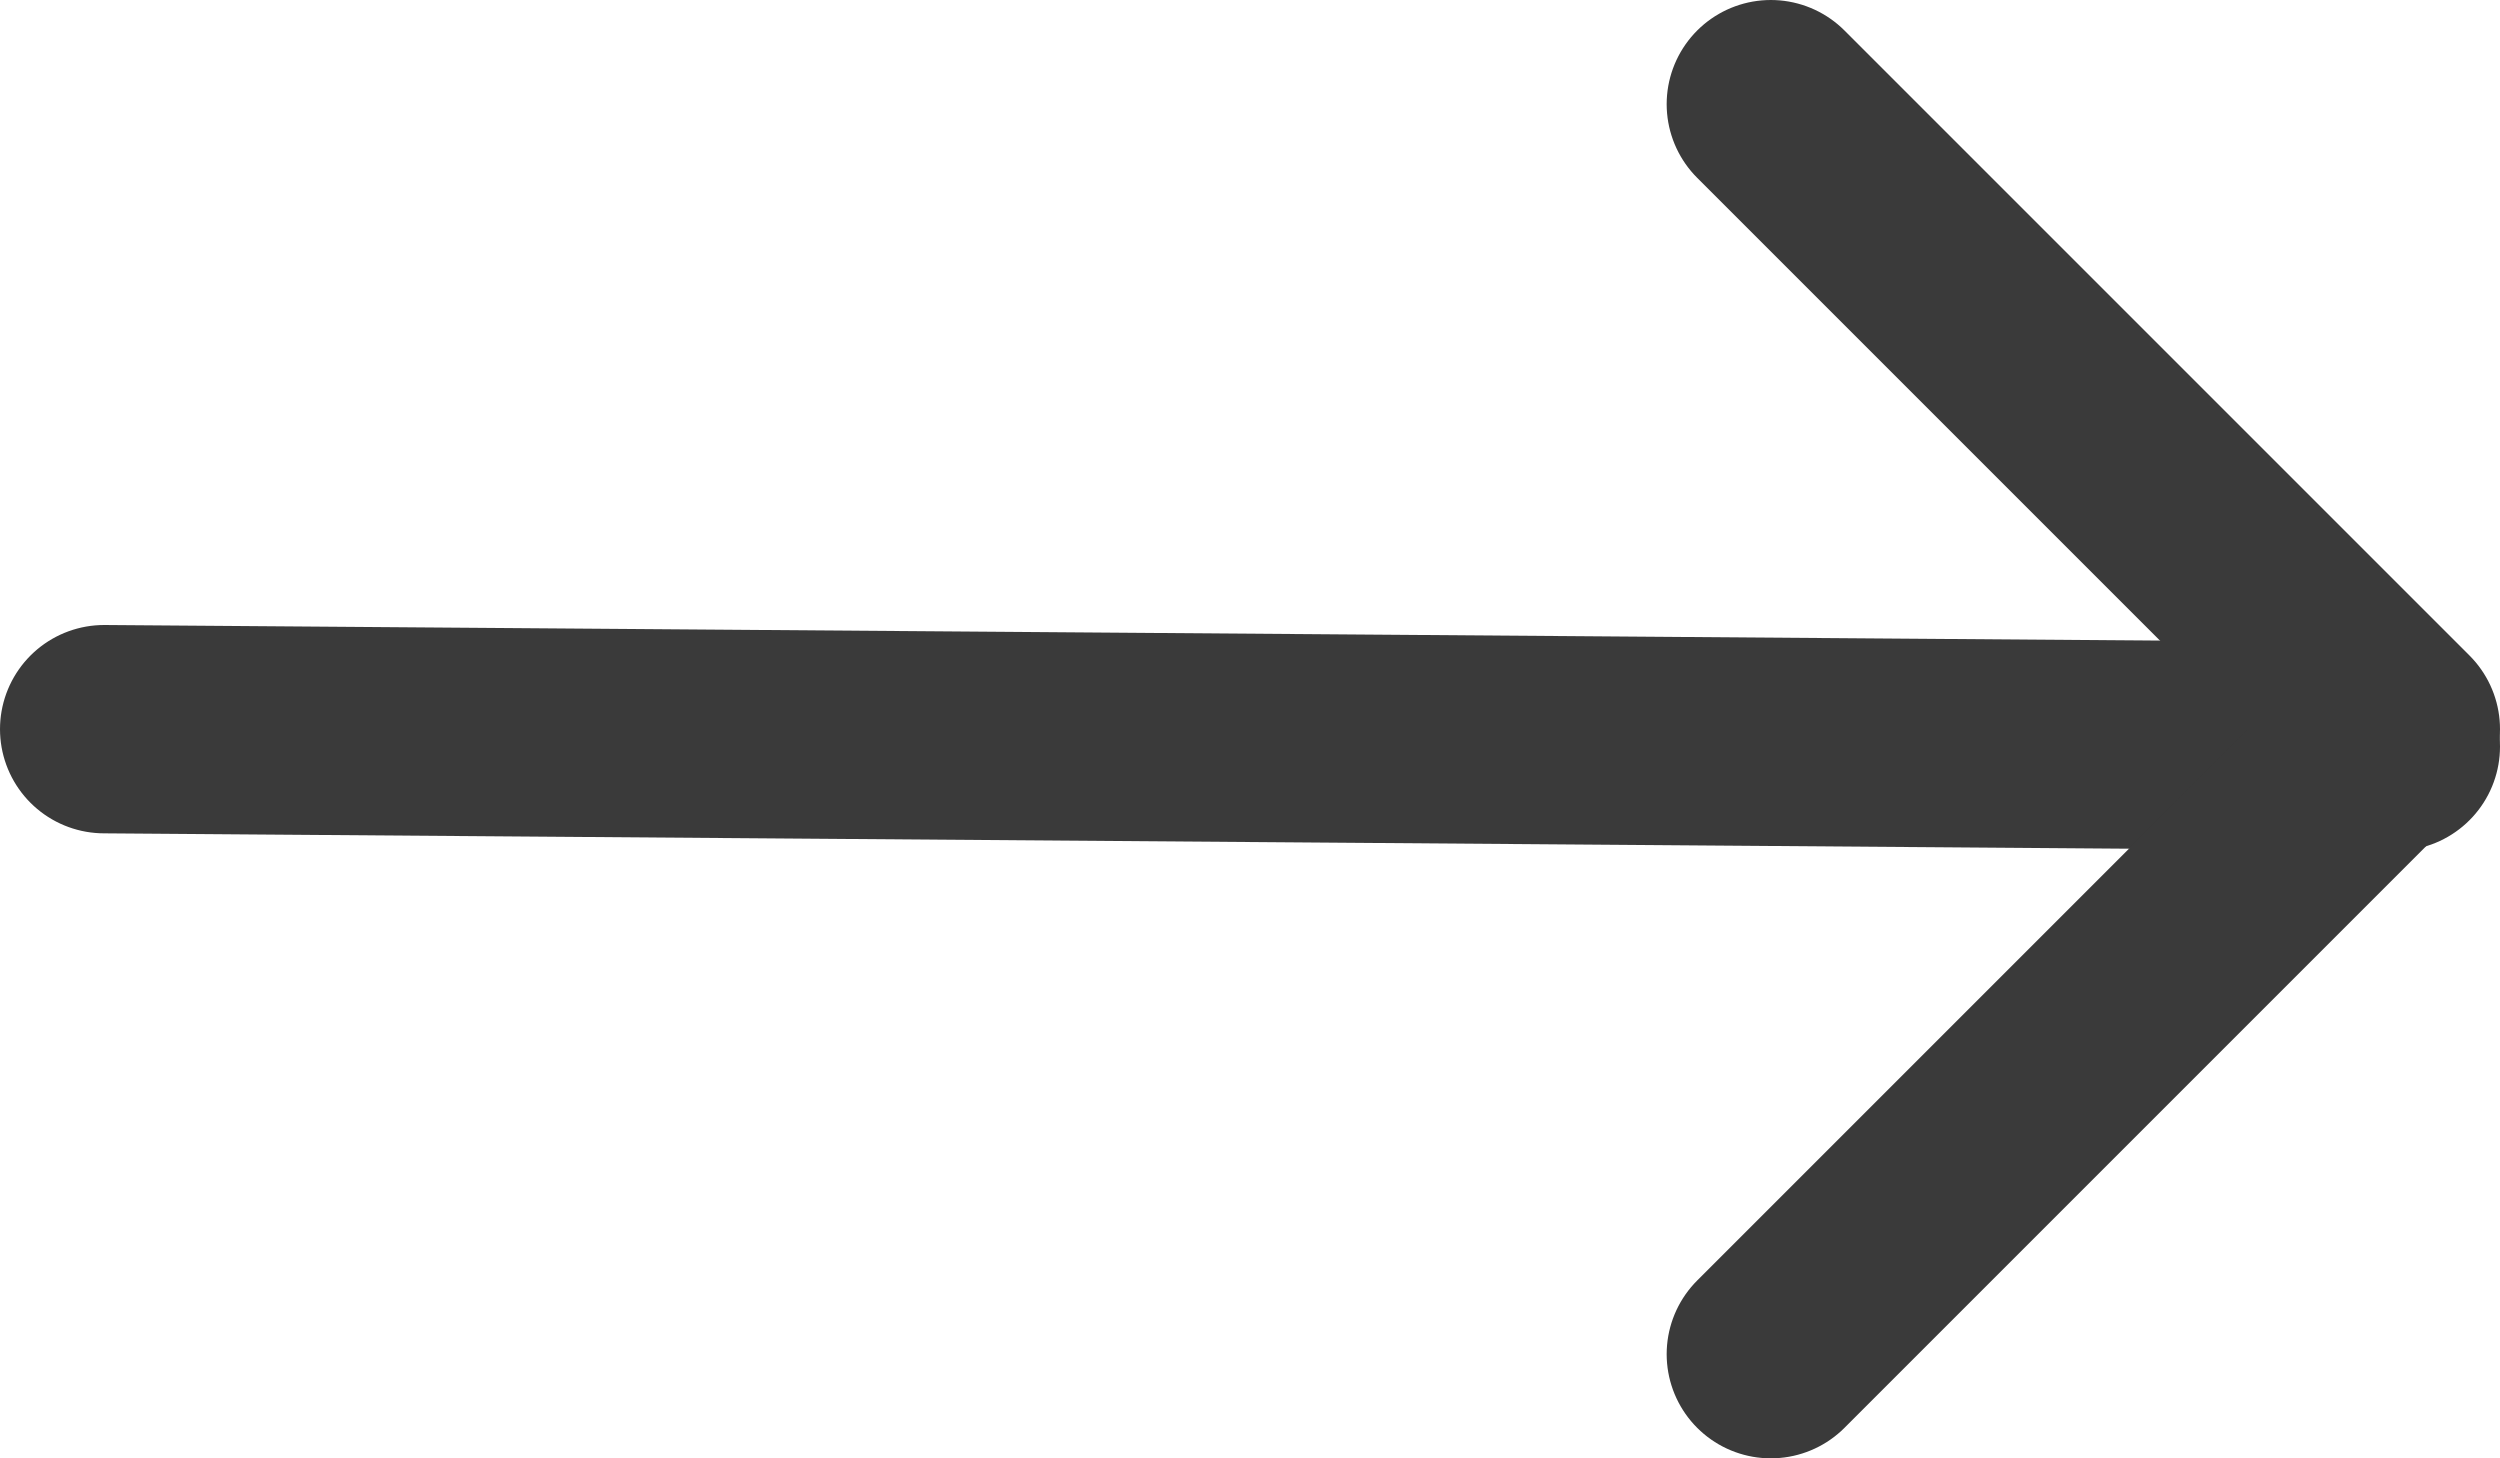 <svg xmlns="http://www.w3.org/2000/svg" width="24" height="14" viewBox="0 0 24 14" fill="none"><path d="M1 7L23 7.167" stroke="#3A3A3A" stroke-width="2" stroke-linecap="round" stroke-linejoin="round"></path><path d="M17 1L23 7L17 13" stroke="#3A3A3A" stroke-width="2" stroke-linecap="round" stroke-linejoin="round"></path></svg>